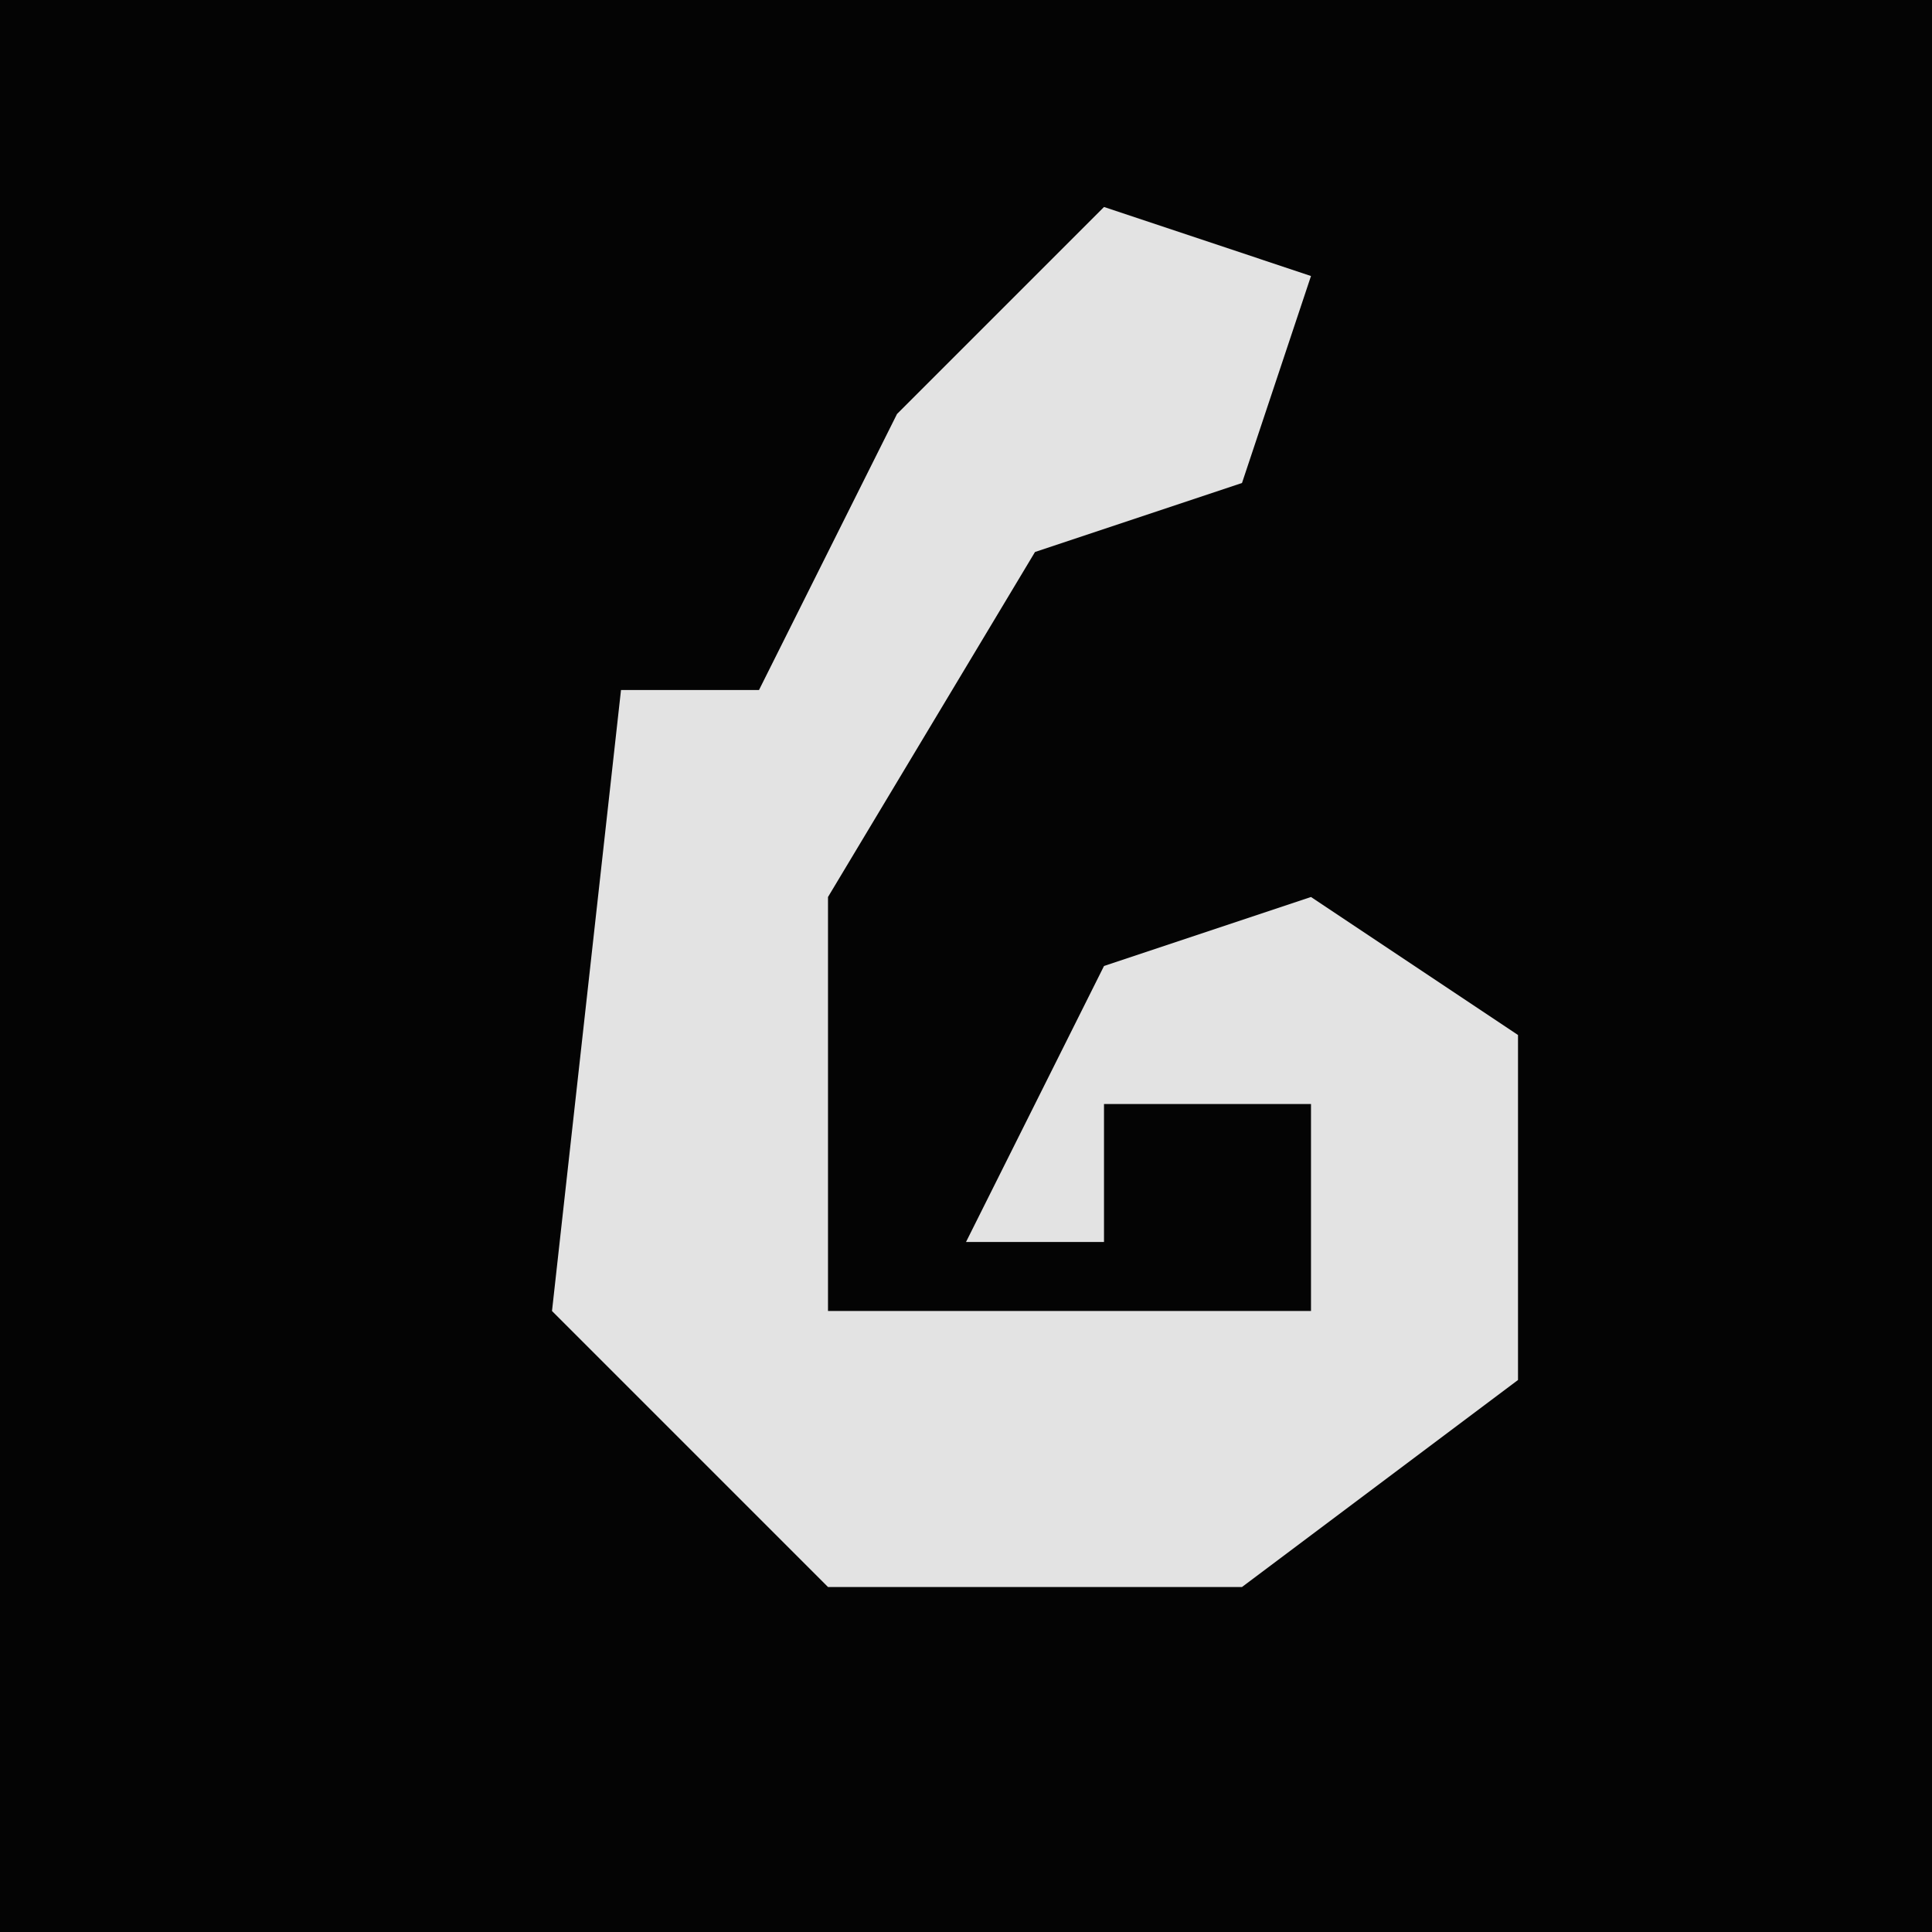 <?xml version="1.0" encoding="UTF-8"?>
<svg version="1.1" xmlns="http://www.w3.org/2000/svg" width="28" height="28">
<path d="M0,0 L28,0 L28,28 L0,28 Z " fill="#040404" transform="translate(0,0)"/>
<path d="M0,0 L3,1 L2,4 L-1,5 L-4,10 L-4,16 L3,16 L3,13 L0,13 L0,15 L-2,15 L0,11 L3,10 L6,12 L6,17 L2,20 L-4,20 L-8,16 L-7,7 L-5,7 L-3,3 Z " fill="#E3E3E3" transform="translate(16,3)"/>
</svg>
